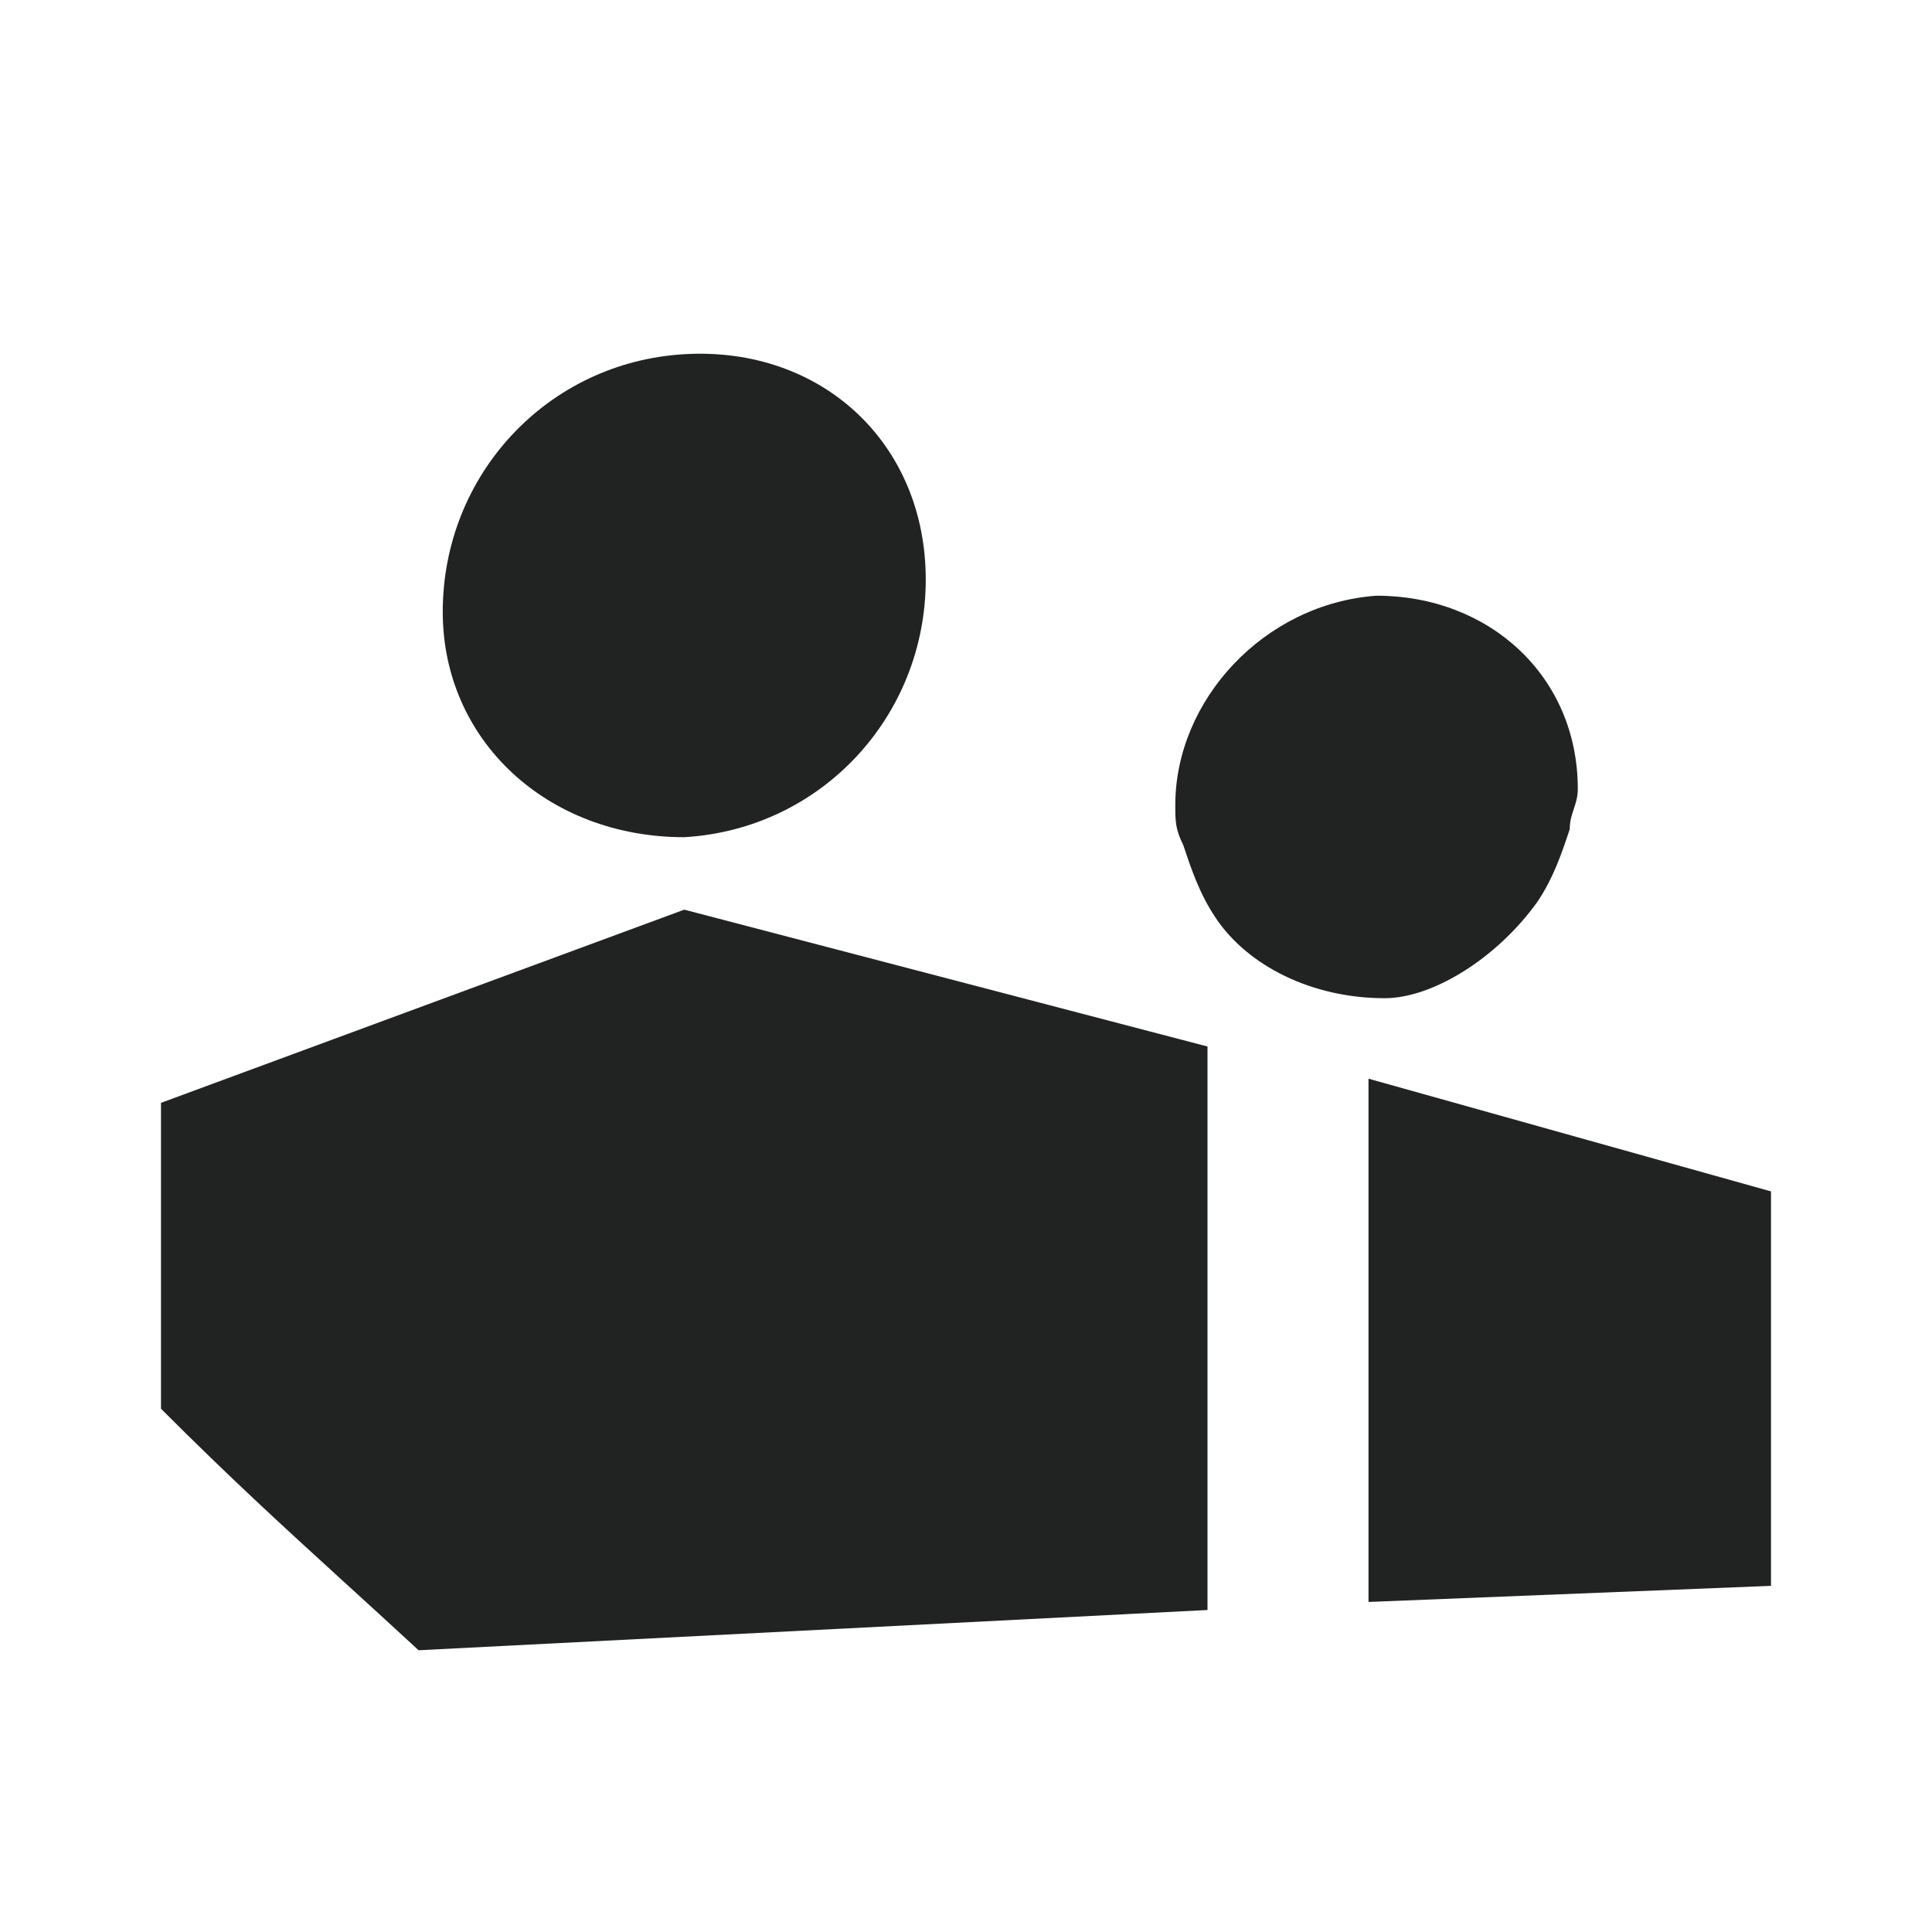 <svg width="24" height="24" viewBox="0 0 24 24" fill="none" xmlns="http://www.w3.org/2000/svg">
<path d="M11.5 7.2C11.5 8.9 10.2 10.3 8.5 10.4C6.8 10.4 5.5 9.2 5.5 7.6C5.5 5.9 6.8 4.5 8.5 4.4C10.2 4.3 11.5 5.5 11.5 7.2Z" fill="#212322"/>
<path d="M19.5 10.3C19.4 10.6 19.3 10.9 19.1 11.2C18.6 11.9 17.8 12.4 17.2 12.4C16.3 12.4 15.5 12 15.1 11.4C14.9 11.1 14.8 10.8 14.7 10.5C14.6 10.3 14.6 10.2 14.6 10C14.6 8.7 15.7 7.5 17.1 7.4C18.5 7.4 19.6 8.4 19.6 9.8C19.6 9.9 19.575 9.975 19.55 10.05C19.525 10.125 19.5 10.2 19.5 10.3Z" fill="#212322"/>
<path d="M2 13.7V17.5C2.878 18.378 3.489 18.935 4.263 19.642C4.546 19.9 4.852 20.178 5.2 20.5L15 20V13L8.5 11.3L2 13.7Z" fill="#212322"/>
<path d="M17 19.9V13.4L22 14.8V19.7L17 19.9Z" fill="#212322"/>
</svg>
